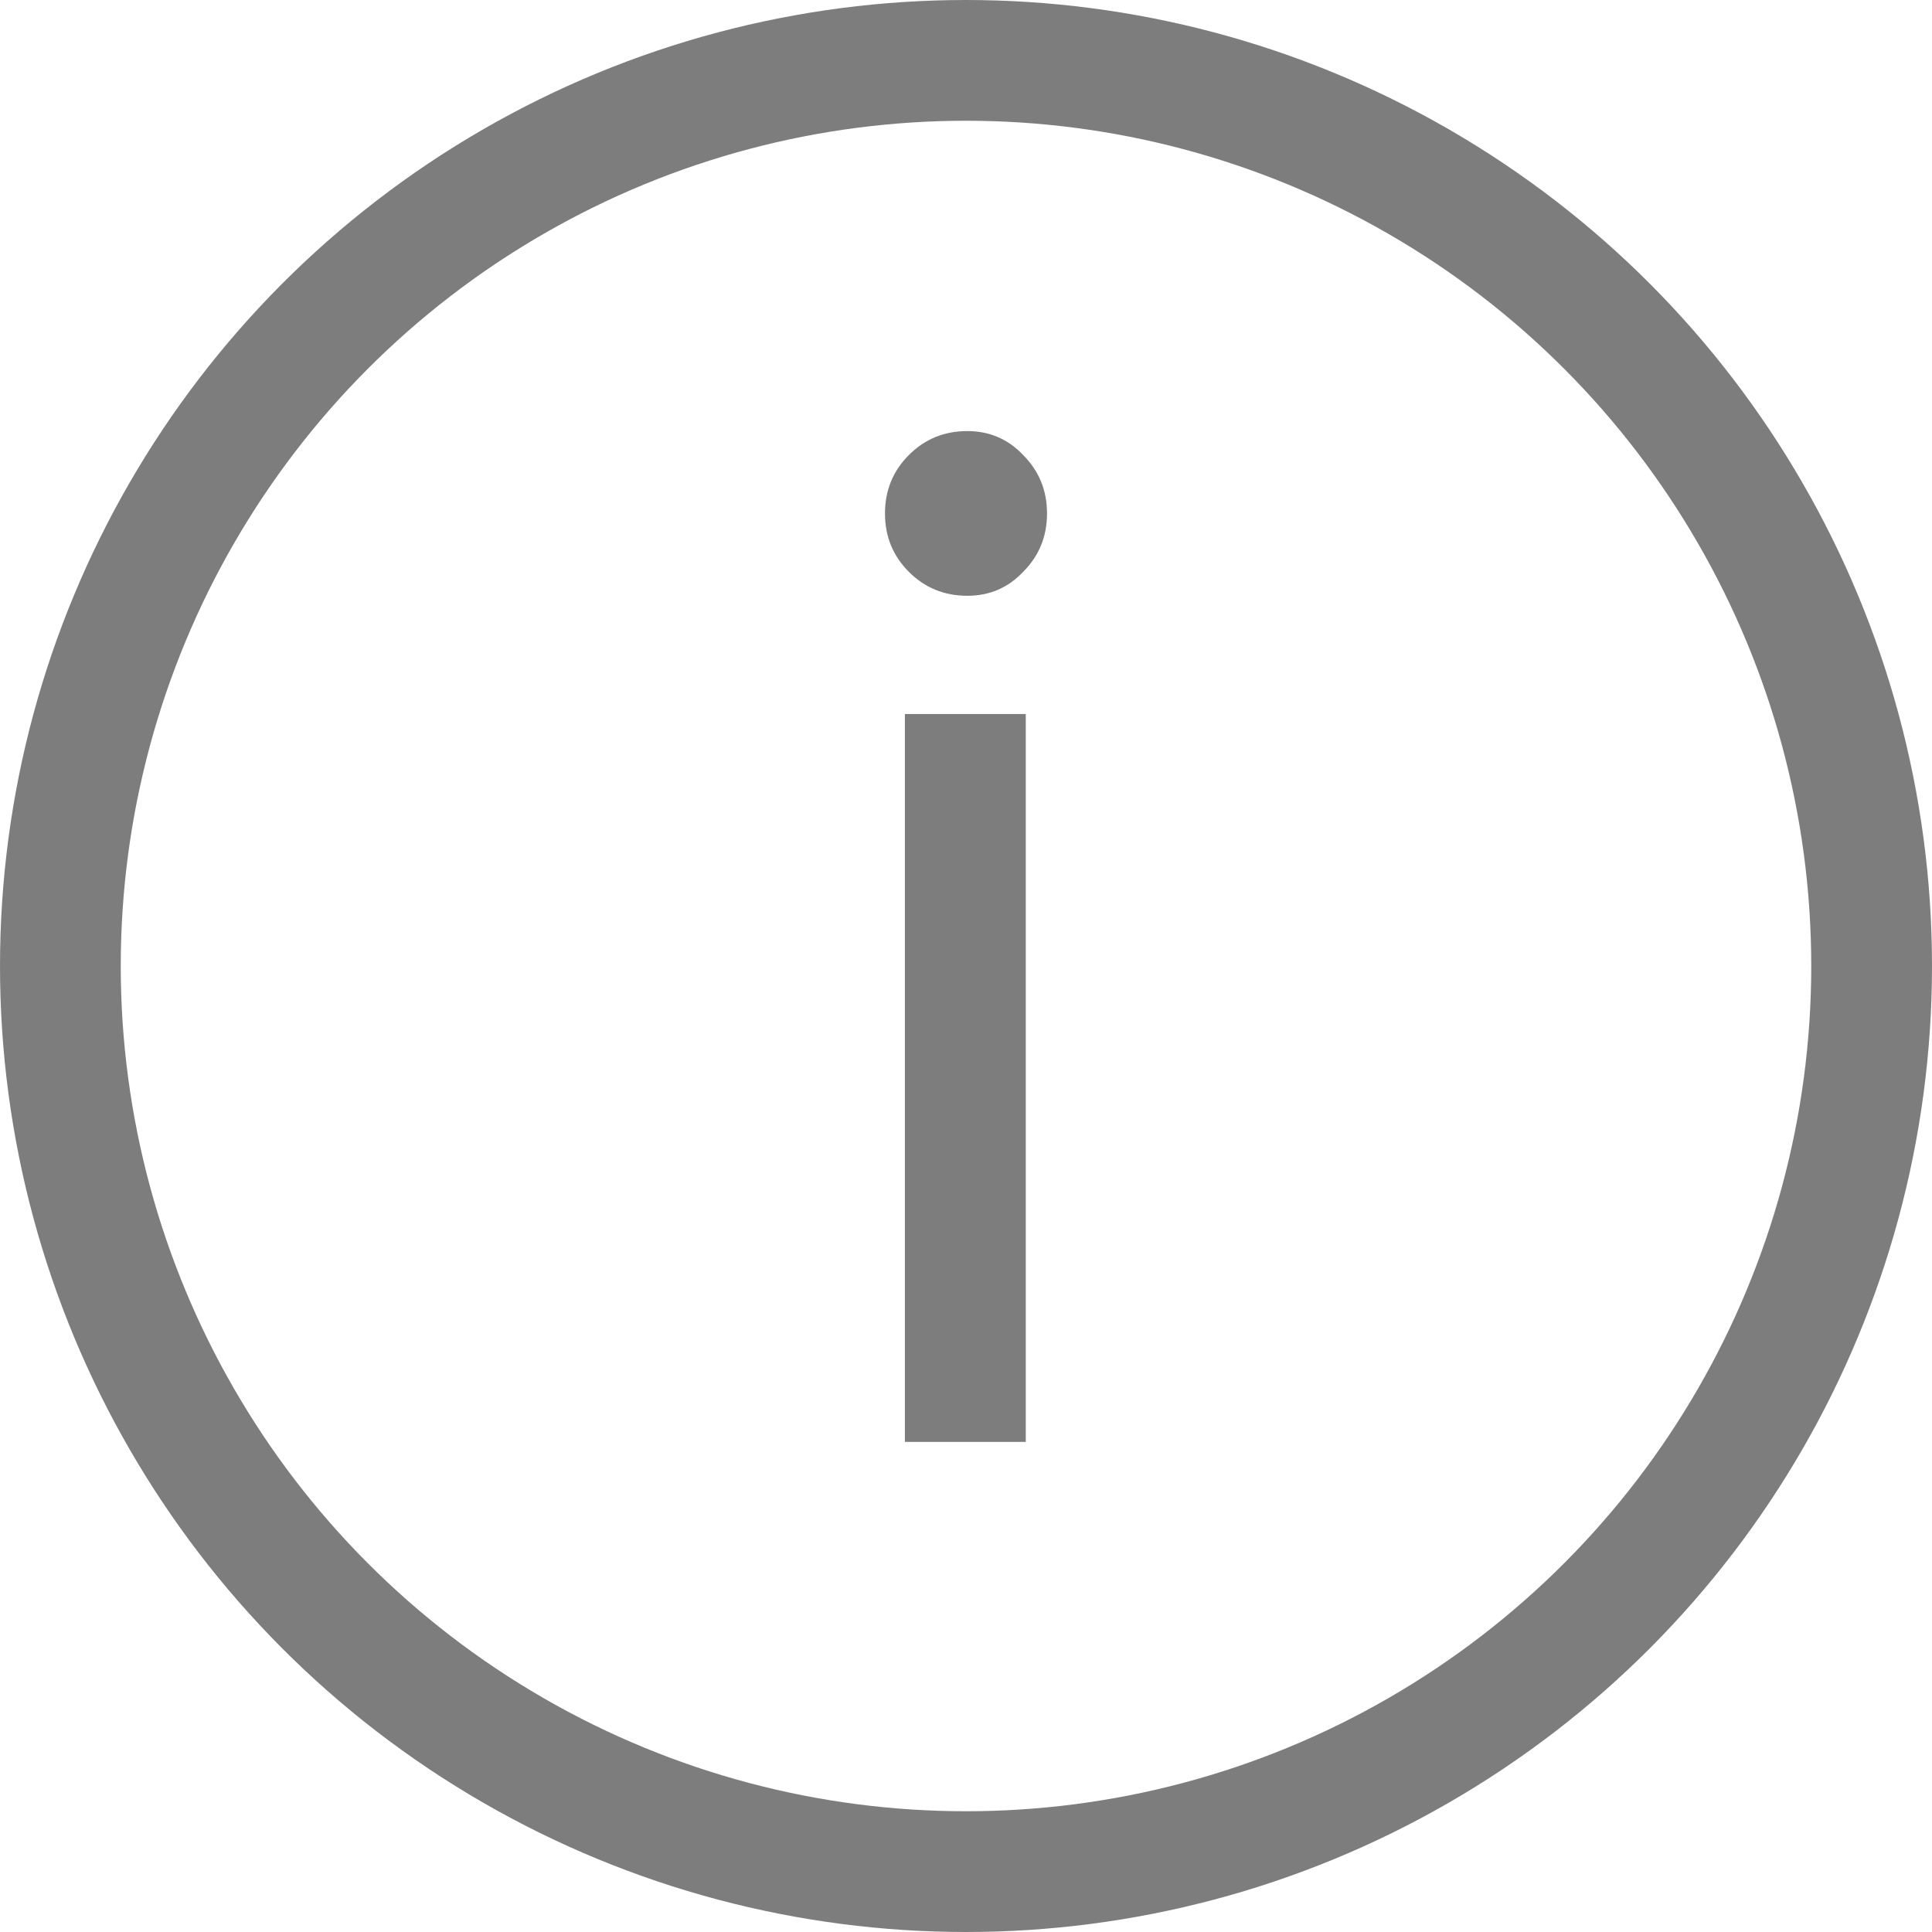 <svg width="16" height="16" viewBox="0 0 16 16" fill="none" xmlns="http://www.w3.org/2000/svg">
<path d="M8.011 4.934C7.82 4.934 7.659 4.868 7.527 4.736C7.395 4.604 7.329 4.443 7.329 4.252C7.329 4.062 7.395 3.9 7.527 3.768C7.659 3.636 7.82 3.57 8.011 3.57C8.194 3.57 8.348 3.636 8.473 3.768C8.605 3.9 8.671 4.062 8.671 4.252C8.671 4.443 8.605 4.604 8.473 4.736C8.348 4.868 8.194 4.934 8.011 4.934ZM8.495 5.913V11.941H7.494V5.913H8.495Z" fill="#7D7D7D"/>
<circle cx="8" cy="8" r="7.5" stroke="#7D7D7D"/>
</svg>
